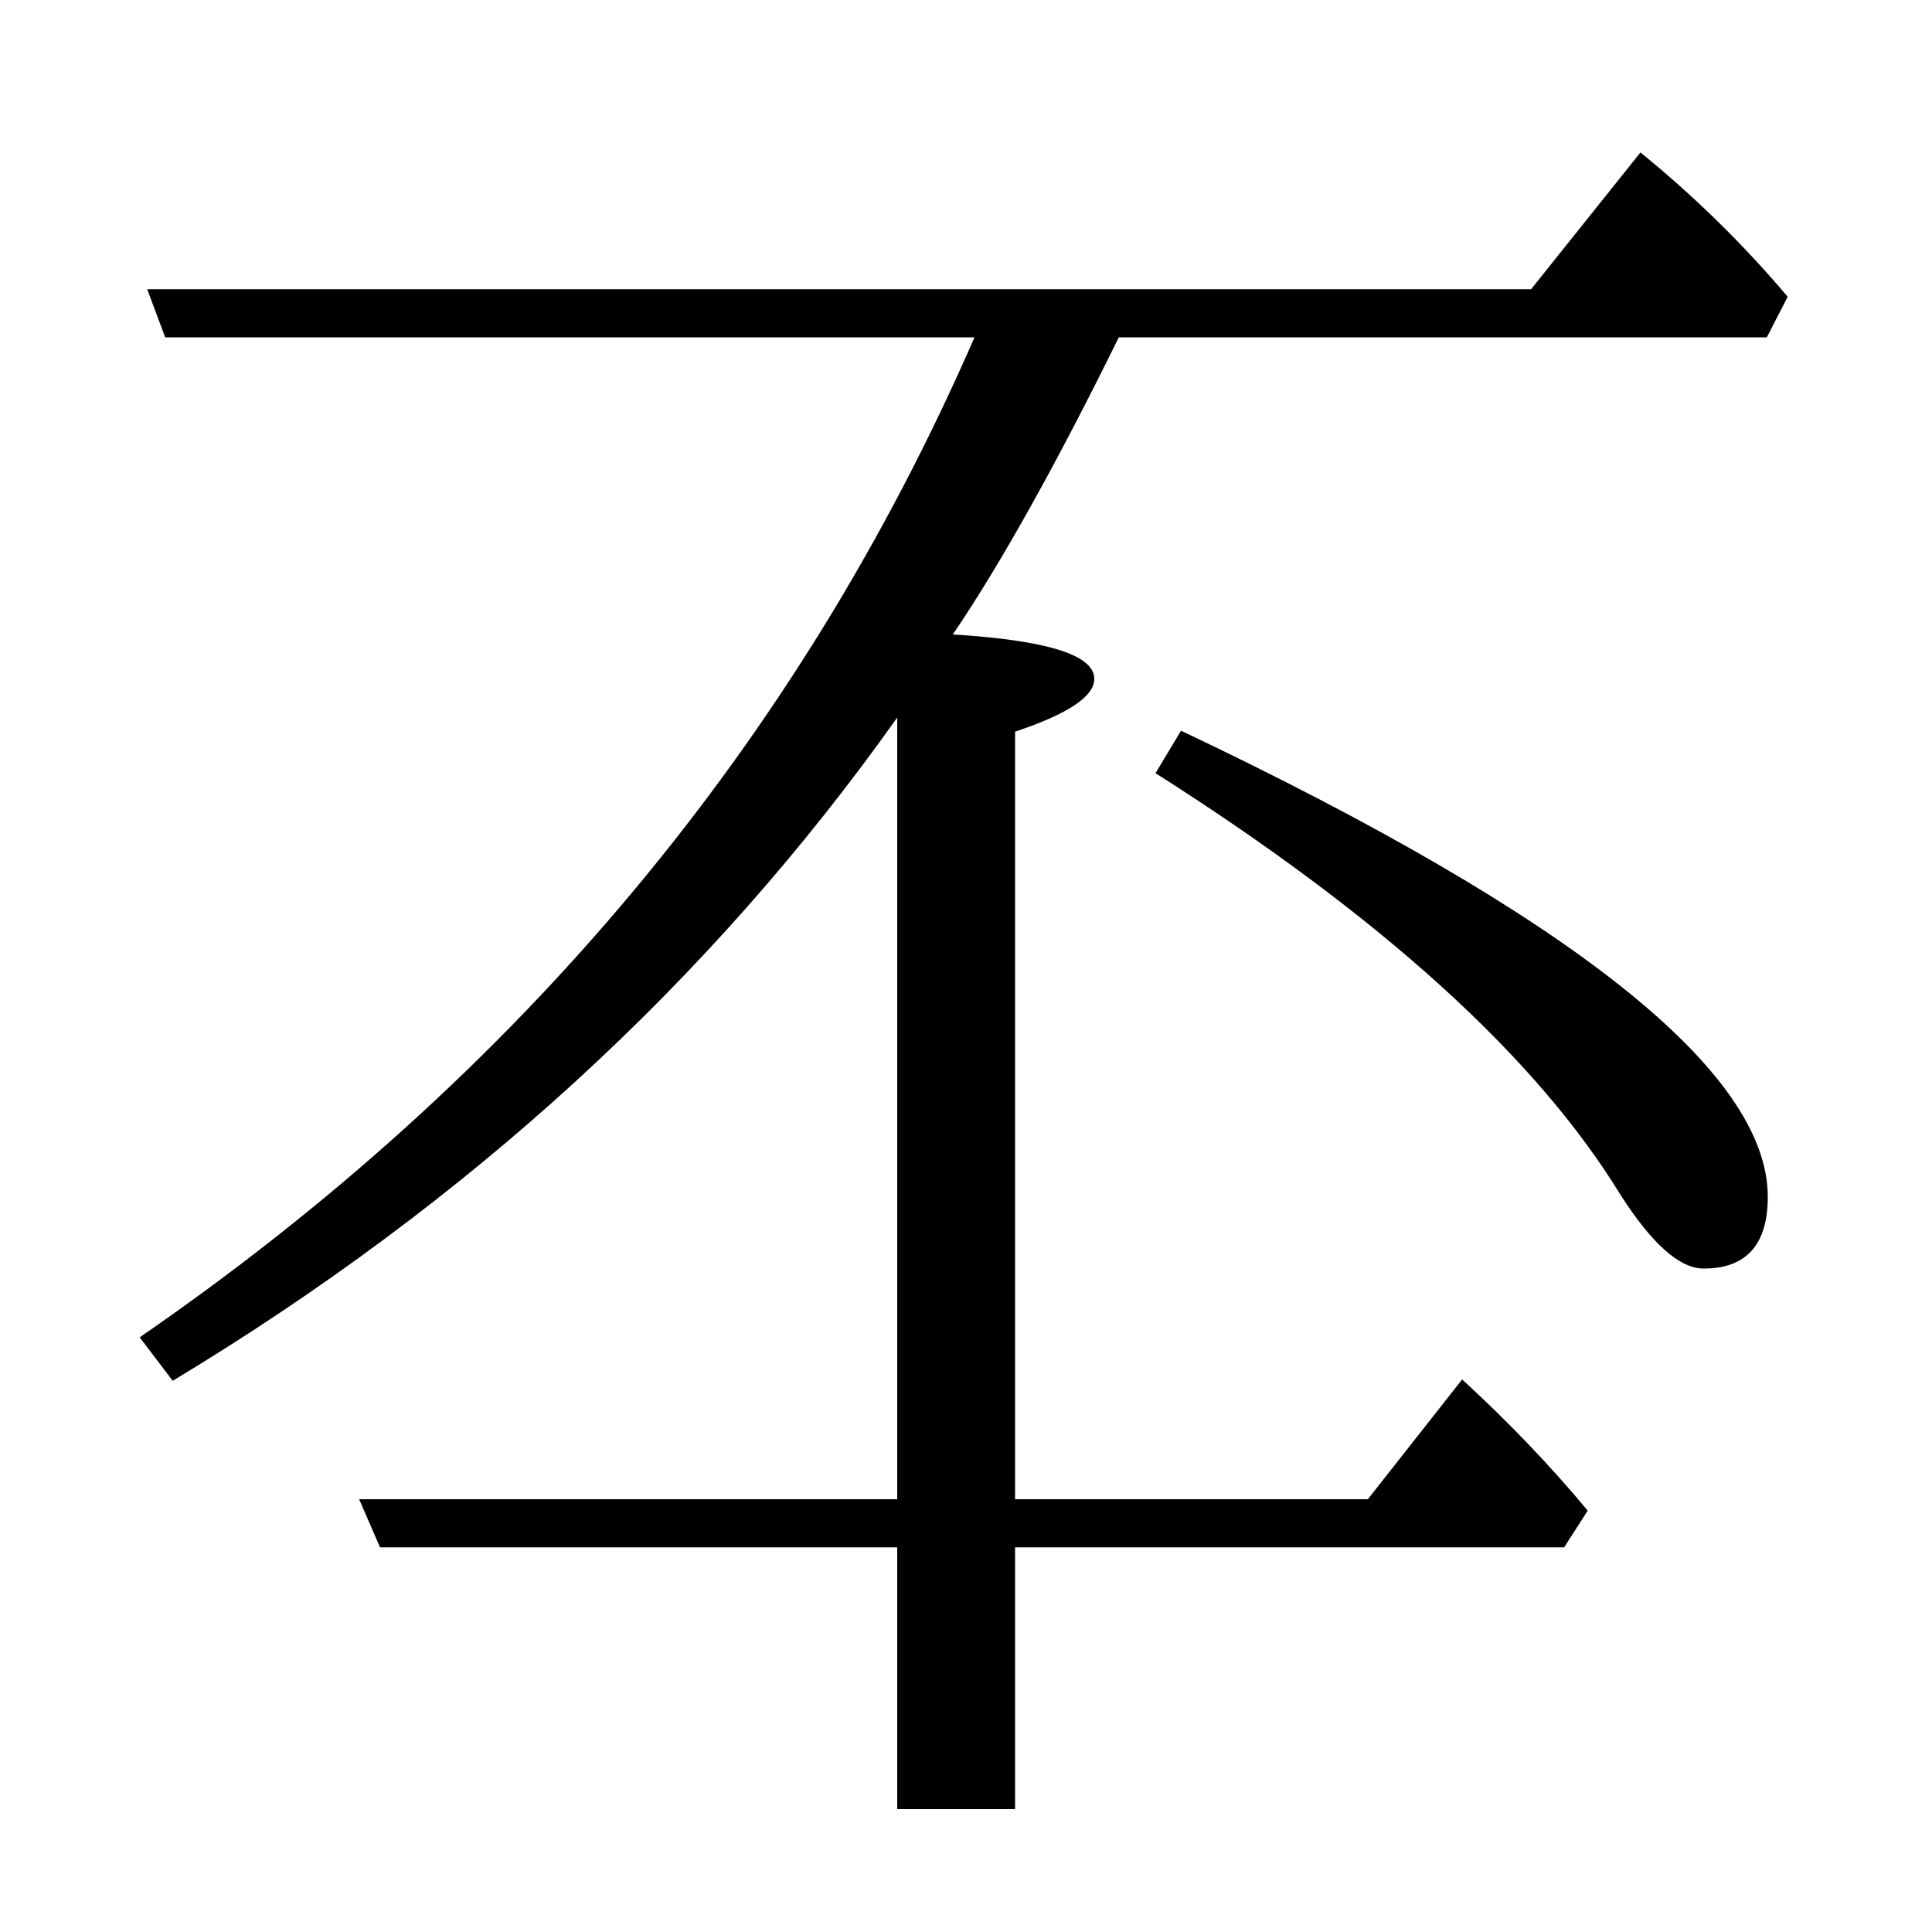 <?xml version="1.0" encoding="utf-8"?>
<svg version="1.1" id="Layer_1" xmlns="http://www.w3.org/2000/svg" xmlns:xlink="http://www.w3.org/1999/xlink" x="0px" y="0px"
	 viewBox="0 0 1000 1000" style="enable-background:new 0 0 1000 1000;" xml:space="preserve">
<g>
	<path d="M611.3,378.2l-13.2,22c116.9,74.2,197.1,147,240.7,218.3c16.3,25.4,30.6,38.1,43,38.1c22.1,0,33.2-12.4,33.2-37.1
		C915,554.7,813.8,474.3,611.3,378.2z"/>
	<path d="M756.8,714L708,776H525.4V378.7c27.3-9.1,41-18.2,41-27.3c0-12.4-24.4-20-73.2-23c25.1-37.1,53.7-88.4,85.9-153.8h335.4
		l10.8-21c-22.8-27-48.2-51.9-76.2-74.7l-56.6,70.8H76.2l9.3,24.9h418.9C413.2,383.9,269.2,556.5,72.3,692.2l17.1,22.5
		c153.3-92.4,278.3-206.9,375-343.3V776H185.9l10.8,24.9h267.7v135.5h61V800.9h284.2l12.2-19C802.5,758.7,780.9,736.1,756.8,714z"/>
</g>
</svg>
